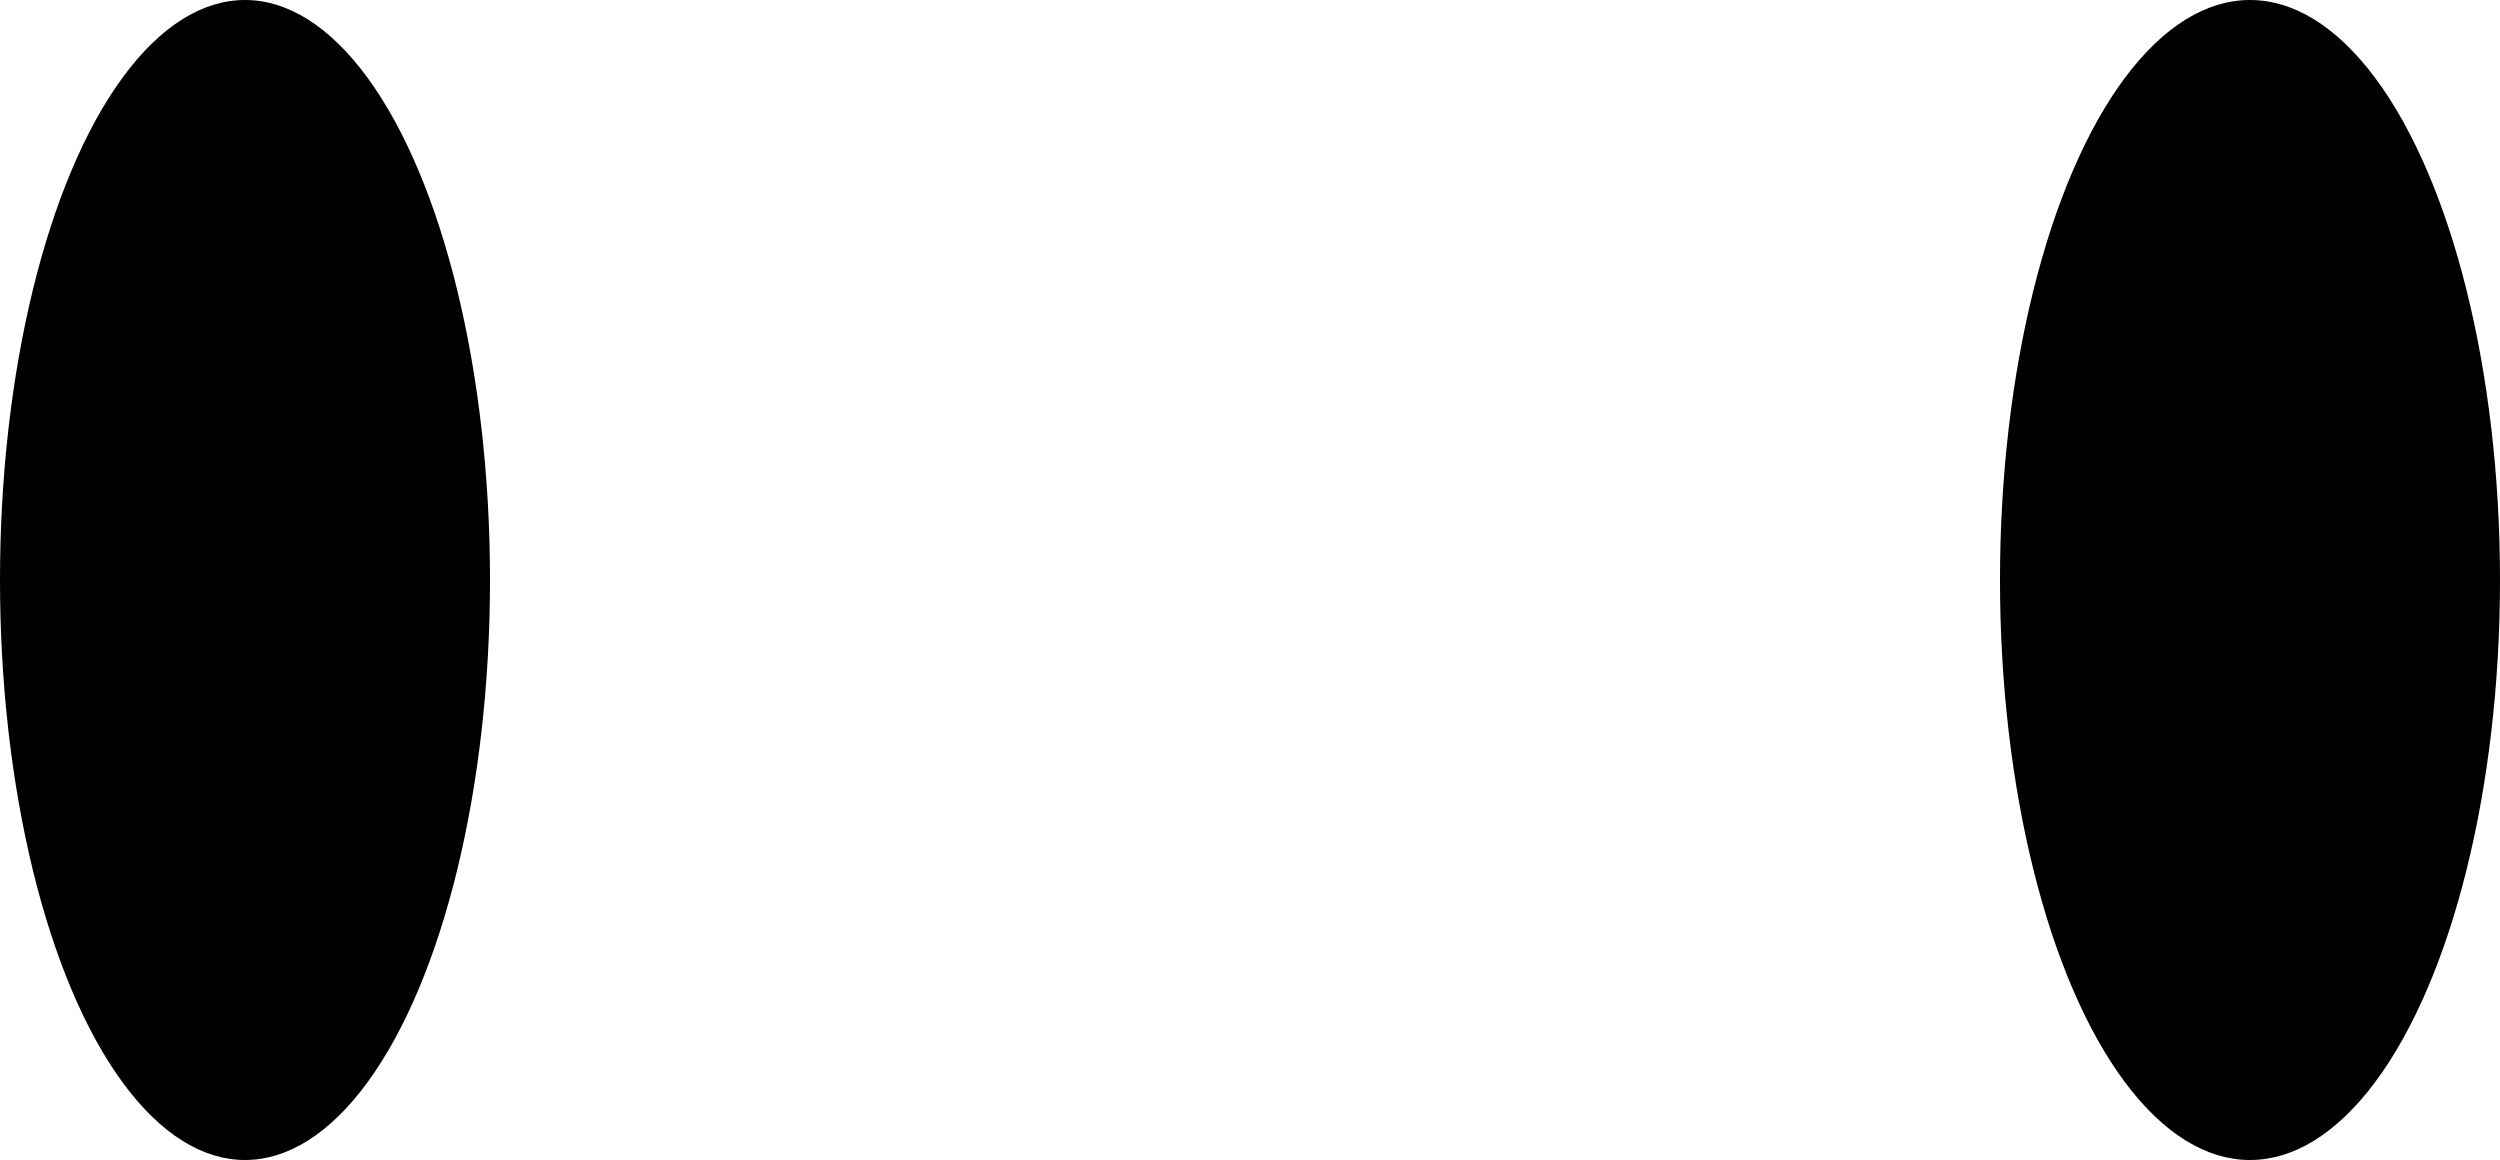 <svg width="250" height="116" viewBox="0 0 250 116" fill="none" xmlns="http://www.w3.org/2000/svg">
<ellipse cx="225" cy="58" rx="25" ry="58" fill="black"/>
<ellipse cx="24.5" cy="58" rx="24.5" ry="58" fill="black"/>
</svg>
